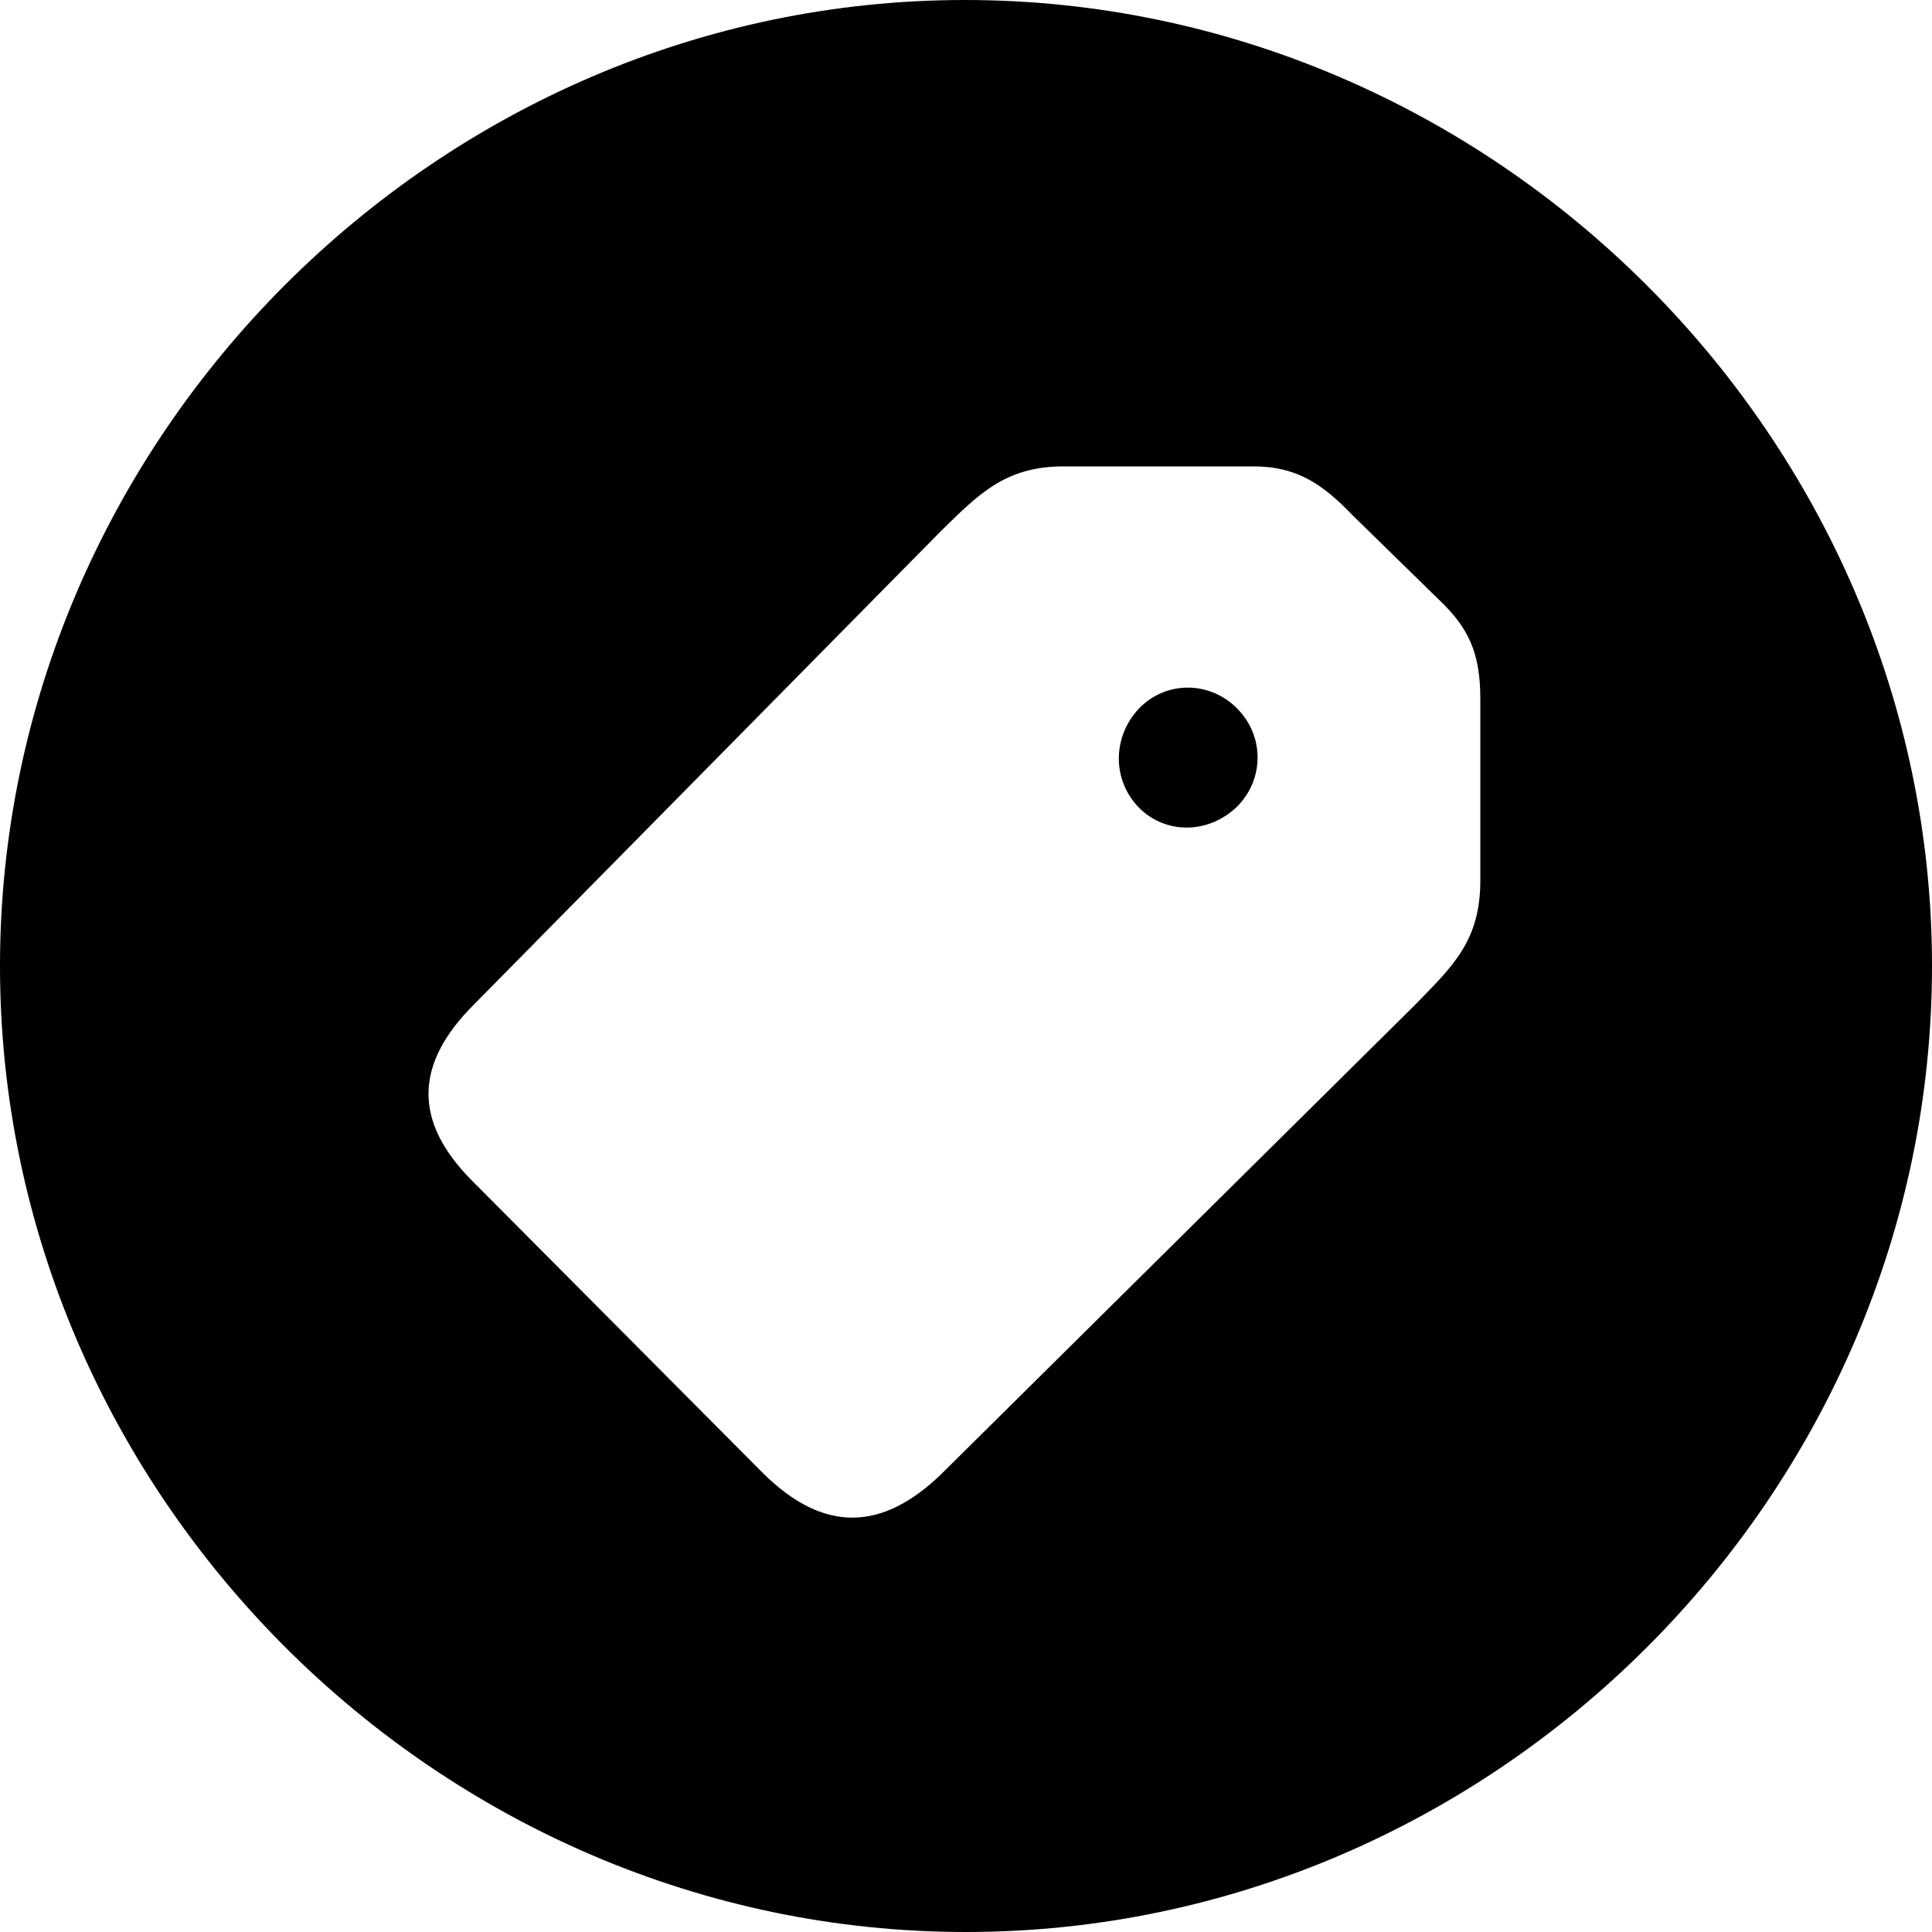 <?xml version="1.0" ?><!-- Generator: Adobe Illustrator 25.0.0, SVG Export Plug-In . SVG Version: 6.00 Build 0)  --><svg xmlns="http://www.w3.org/2000/svg" xmlns:xlink="http://www.w3.org/1999/xlink" version="1.1" id="Layer_1" x="0px" y="0px" viewBox="0 0 512 512" style="enable-background:new 0 0 512 512;" xml:space="preserve">
<path d="M256,512c140,0,256-116,256-256C512,116.2,395.8,0,255.7,0C116,0,0,116.2,0,256C0,396,116.2,512,256,512z M392.3,185.2v48.2  c0,16.1-7.5,22.8-17.3,32.9l-125.2,124c-16.1,15.8-31.6,15.8-47.4,0.3L125.2,313c-15.6-15.6-15.6-30.9,0.5-46.9l123.5-125.2  c10-9.8,17.1-17.3,32.6-17.3h50.4c11.8,0,18.6,5,26.4,13.1l22.6,22.1C389.3,166.4,392.3,173.2,392.3,185.2z M301.9,214.1  c7,7,18.3,7,25.9-0.3c7.3-7.3,7.3-18.8,0-26.1c-7.3-7.3-18.8-7.3-25.9,0C294.7,195.3,294.7,206.8,301.9,214.1z"/>
</svg>